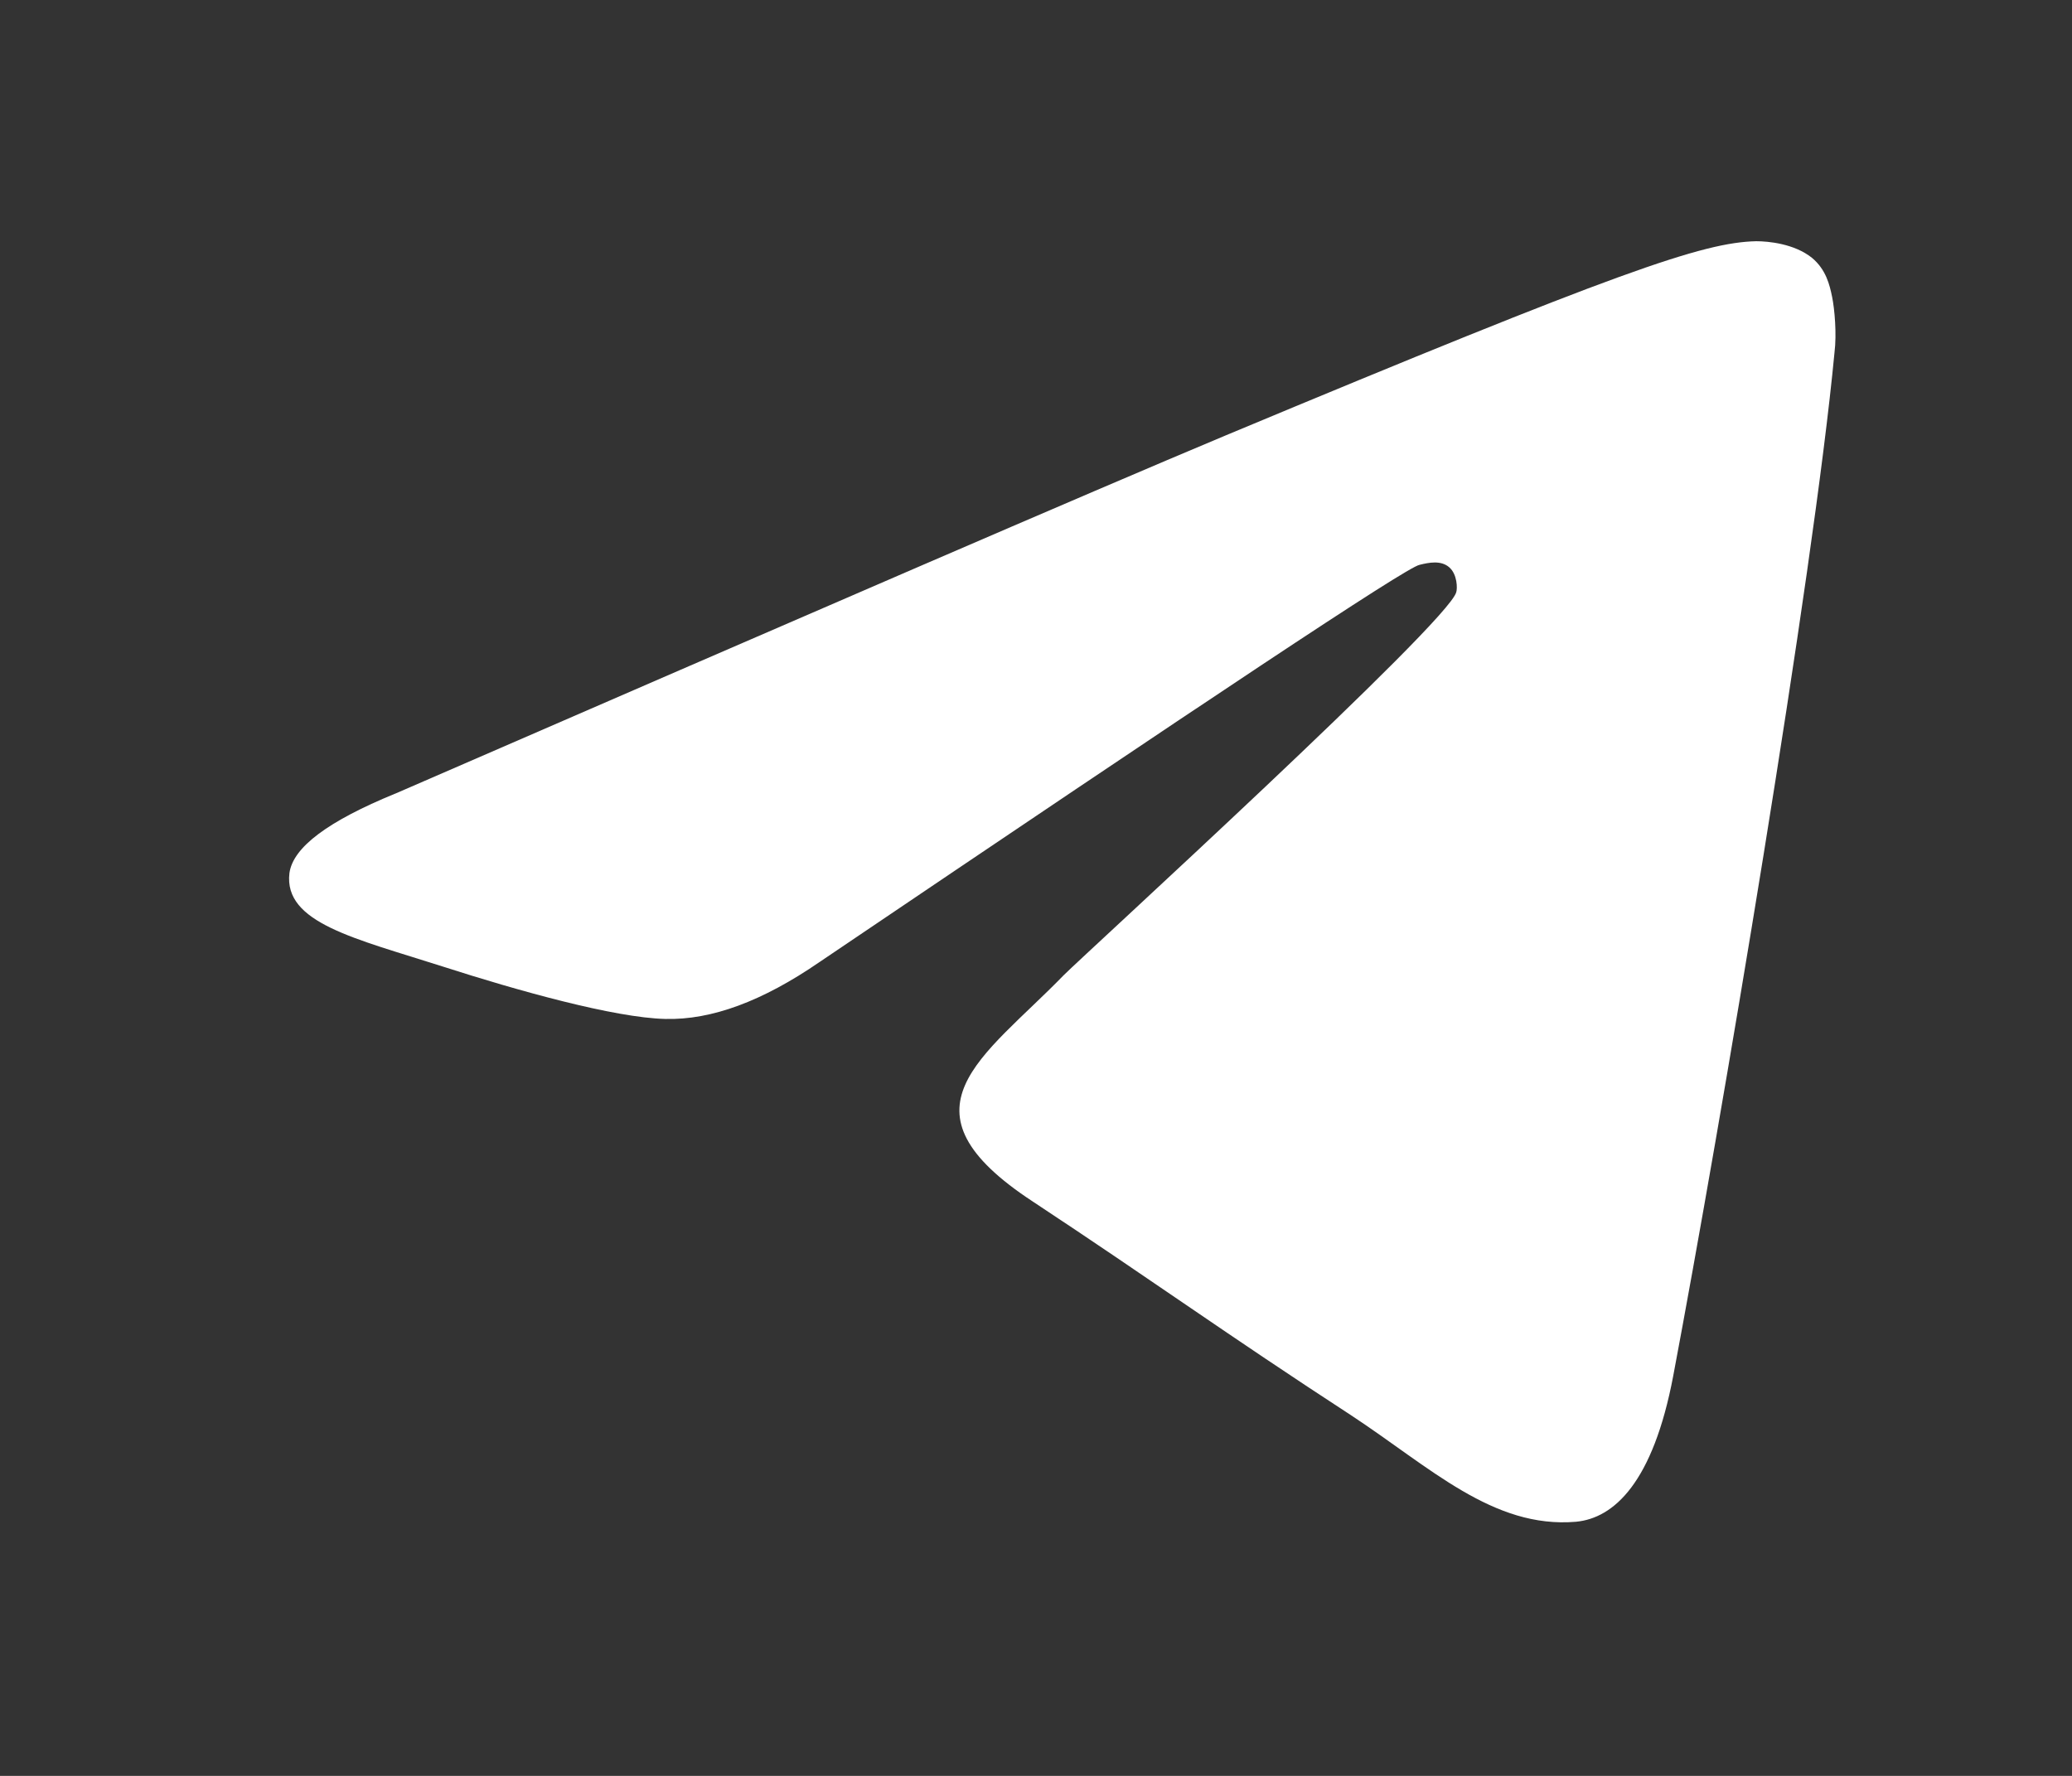 <!-- Generator: Adobe Illustrator 23.0.1, SVG Export Plug-In . SVG Version: 6.00 Build 0)  -->
<svg width="35" height="30" enable-background="new 0 0 240.1 240.1" version="1.1" viewBox="0 0 35 30" xml:space="preserve" xmlns="http://www.w3.org/2000/svg">
<rect x="0" y="0" width="35" height="30" fill="#333333" stroke="none"/>
<g id="Artboard">
	
		
	
	<path d="m6.672 13.409c7.01-3.045 11.677-5.067 14.021-6.049 6.67-2.784 8.072-3.265 8.973-3.285 0.2 0 0.641 0.04 0.941 0.28 0.24 0.2 0.3 0.461 0.341 0.661s0.08 0.621 0.04 0.941c-0.361 3.806-1.923 13.039-2.724 17.286-0.341 1.803-1.002 2.404-1.642 2.464-1.402 0.12-2.464-0.921-3.806-1.803-2.123-1.382-3.305-2.243-5.368-3.605-2.384-1.562-0.841-2.424 0.521-3.826 0.361-0.361 6.51-5.969 6.63-6.47 0.02-0.06 0.02-0.3-0.12-0.421-0.14-0.12-0.341-0.08-0.501-0.04-0.22 0.04-3.585 2.283-10.135 6.71-0.961 0.661-1.823 0.981-2.604 0.961-0.861-0.02-2.504-0.481-3.746-0.881-1.502-0.481-2.704-0.741-2.604-1.582 0.06-0.441 0.661-0.881 1.783-1.342z" clip-rule="evenodd" fill="#fff" fill-rule="evenodd" stroke-width=".2"/>
</g>
</svg>
